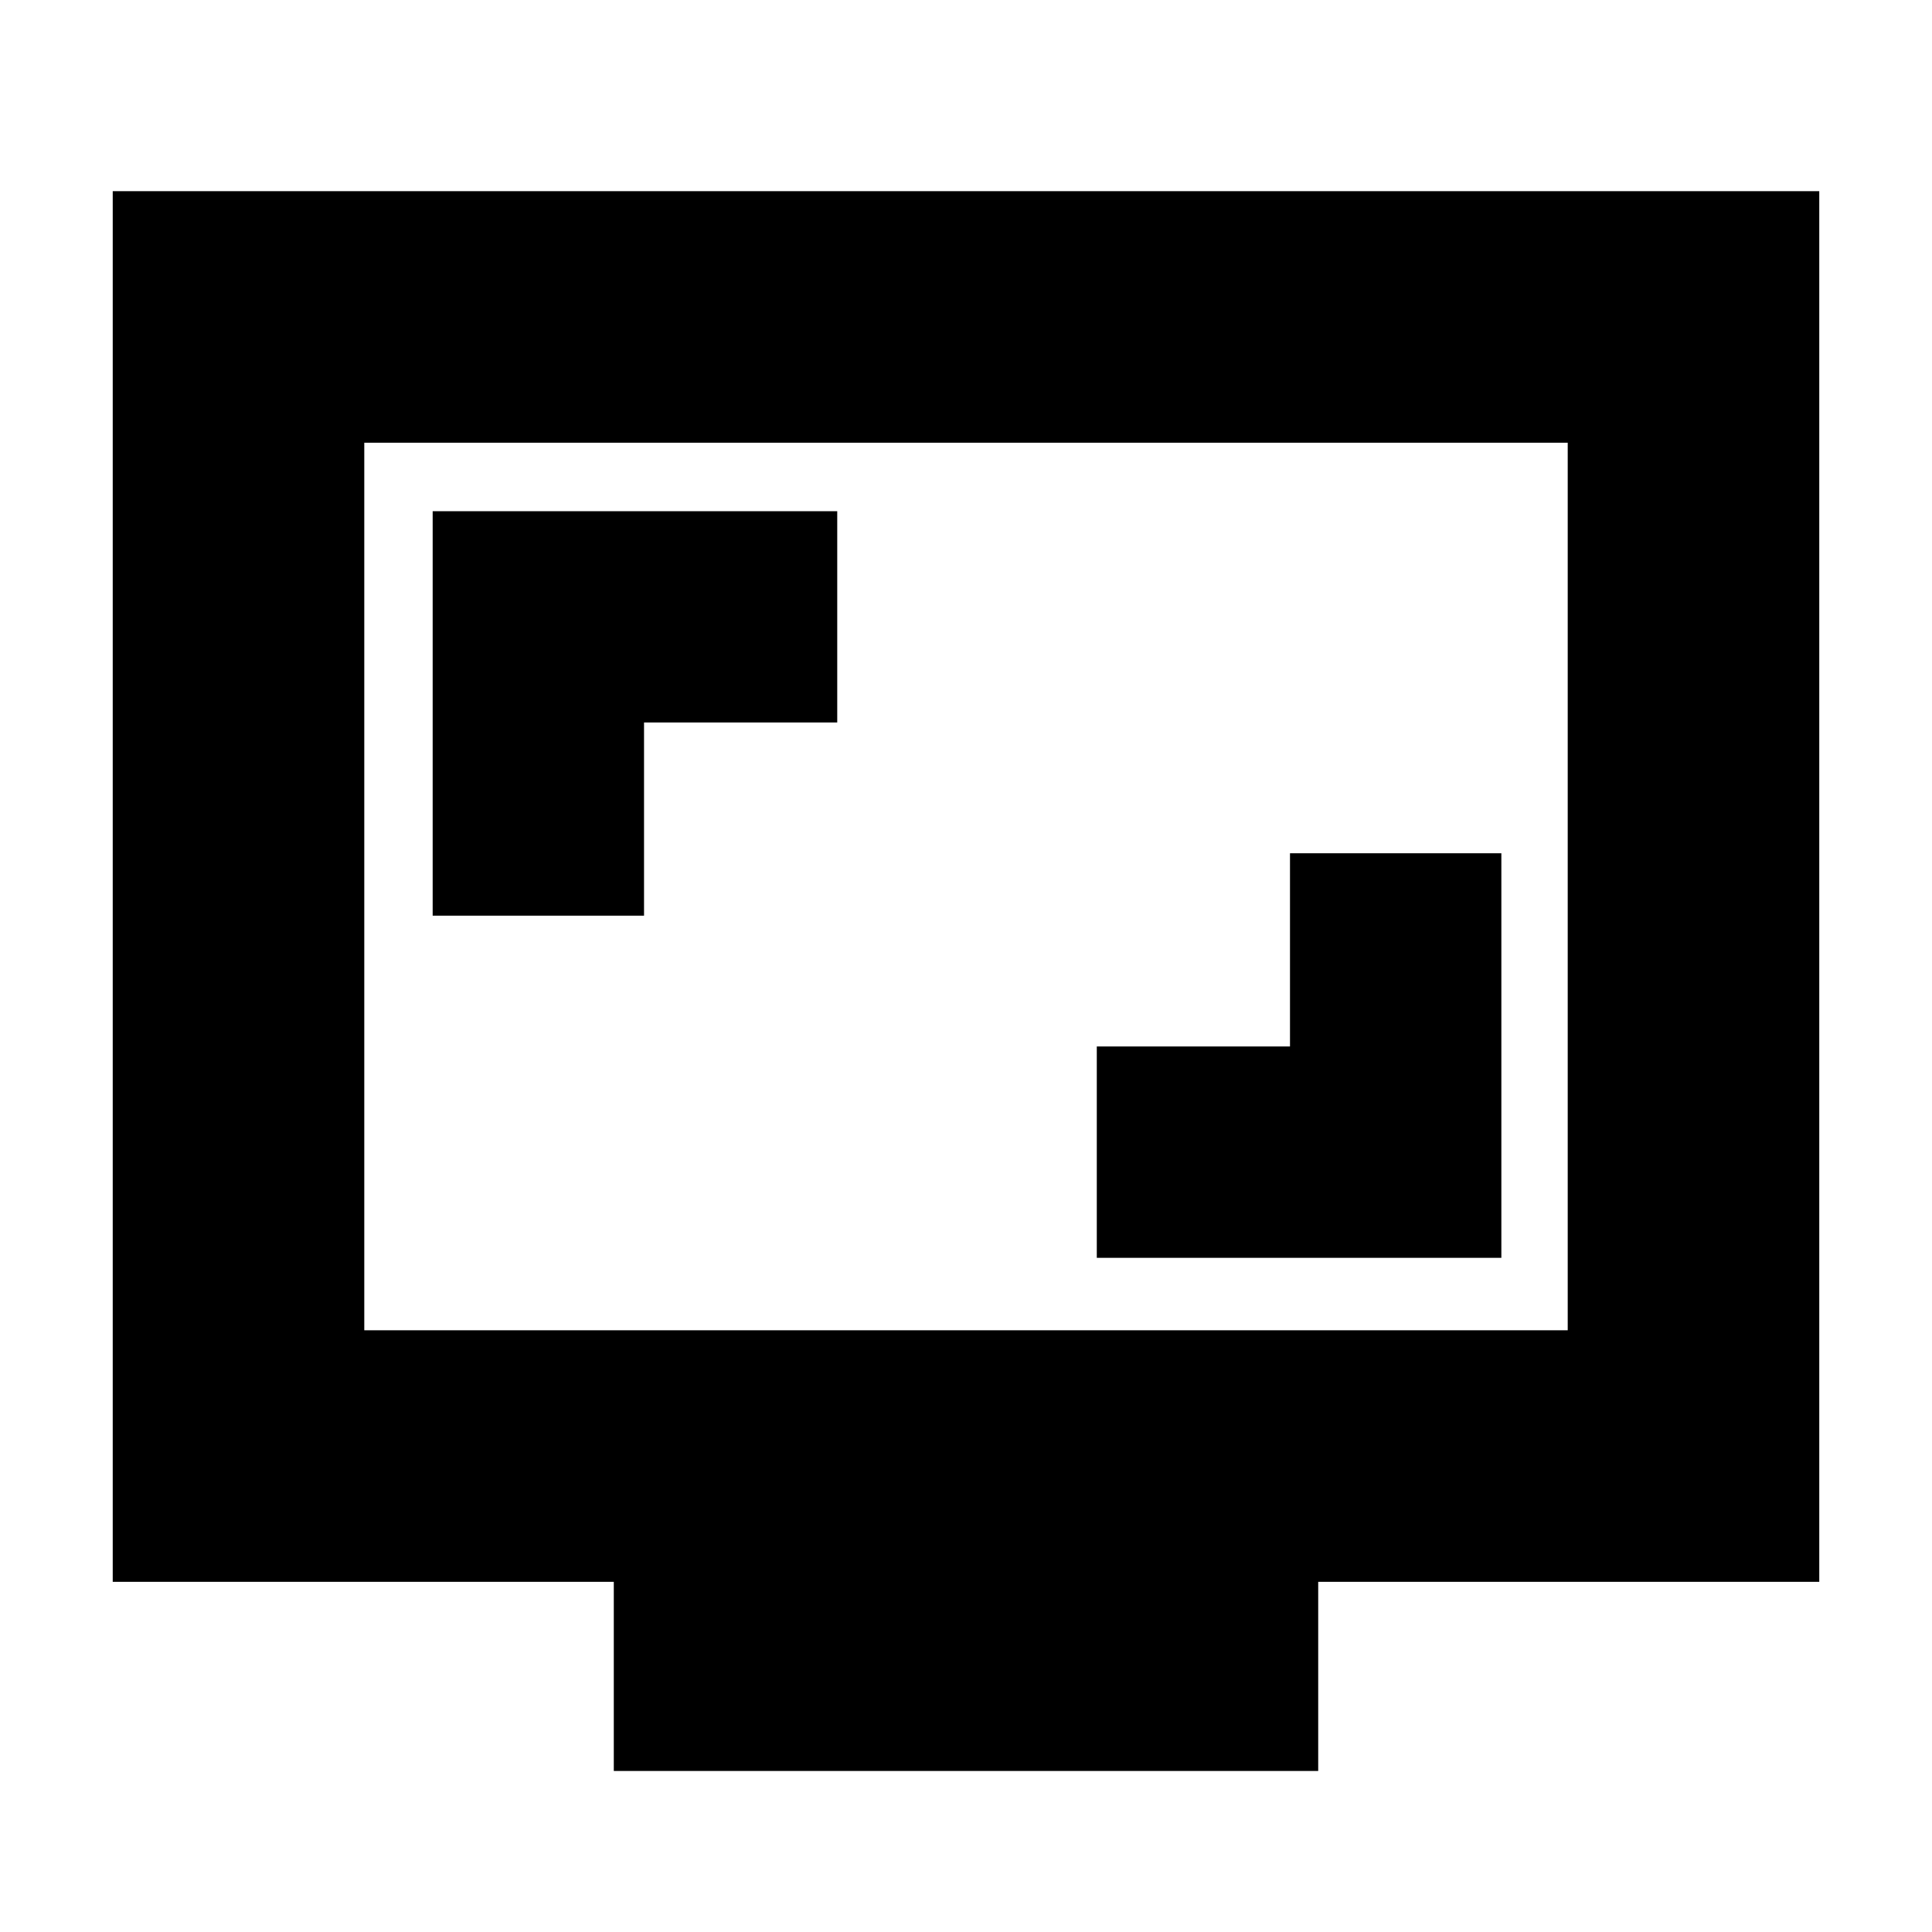 <svg xmlns="http://www.w3.org/2000/svg" height="20" width="20"><path d="M4.479 9.479H6.667V7.479H8.667V5.292H4.479ZM11.354 13.021H15.542V8.833H13.354V10.833H11.354ZM6.354 18.333V16.375H1.167V1.979H18.833V16.375H13.646V18.333ZM3.771 13.771H16.229V4.583H3.771ZM3.771 13.771V4.583V13.771Z"/></svg>